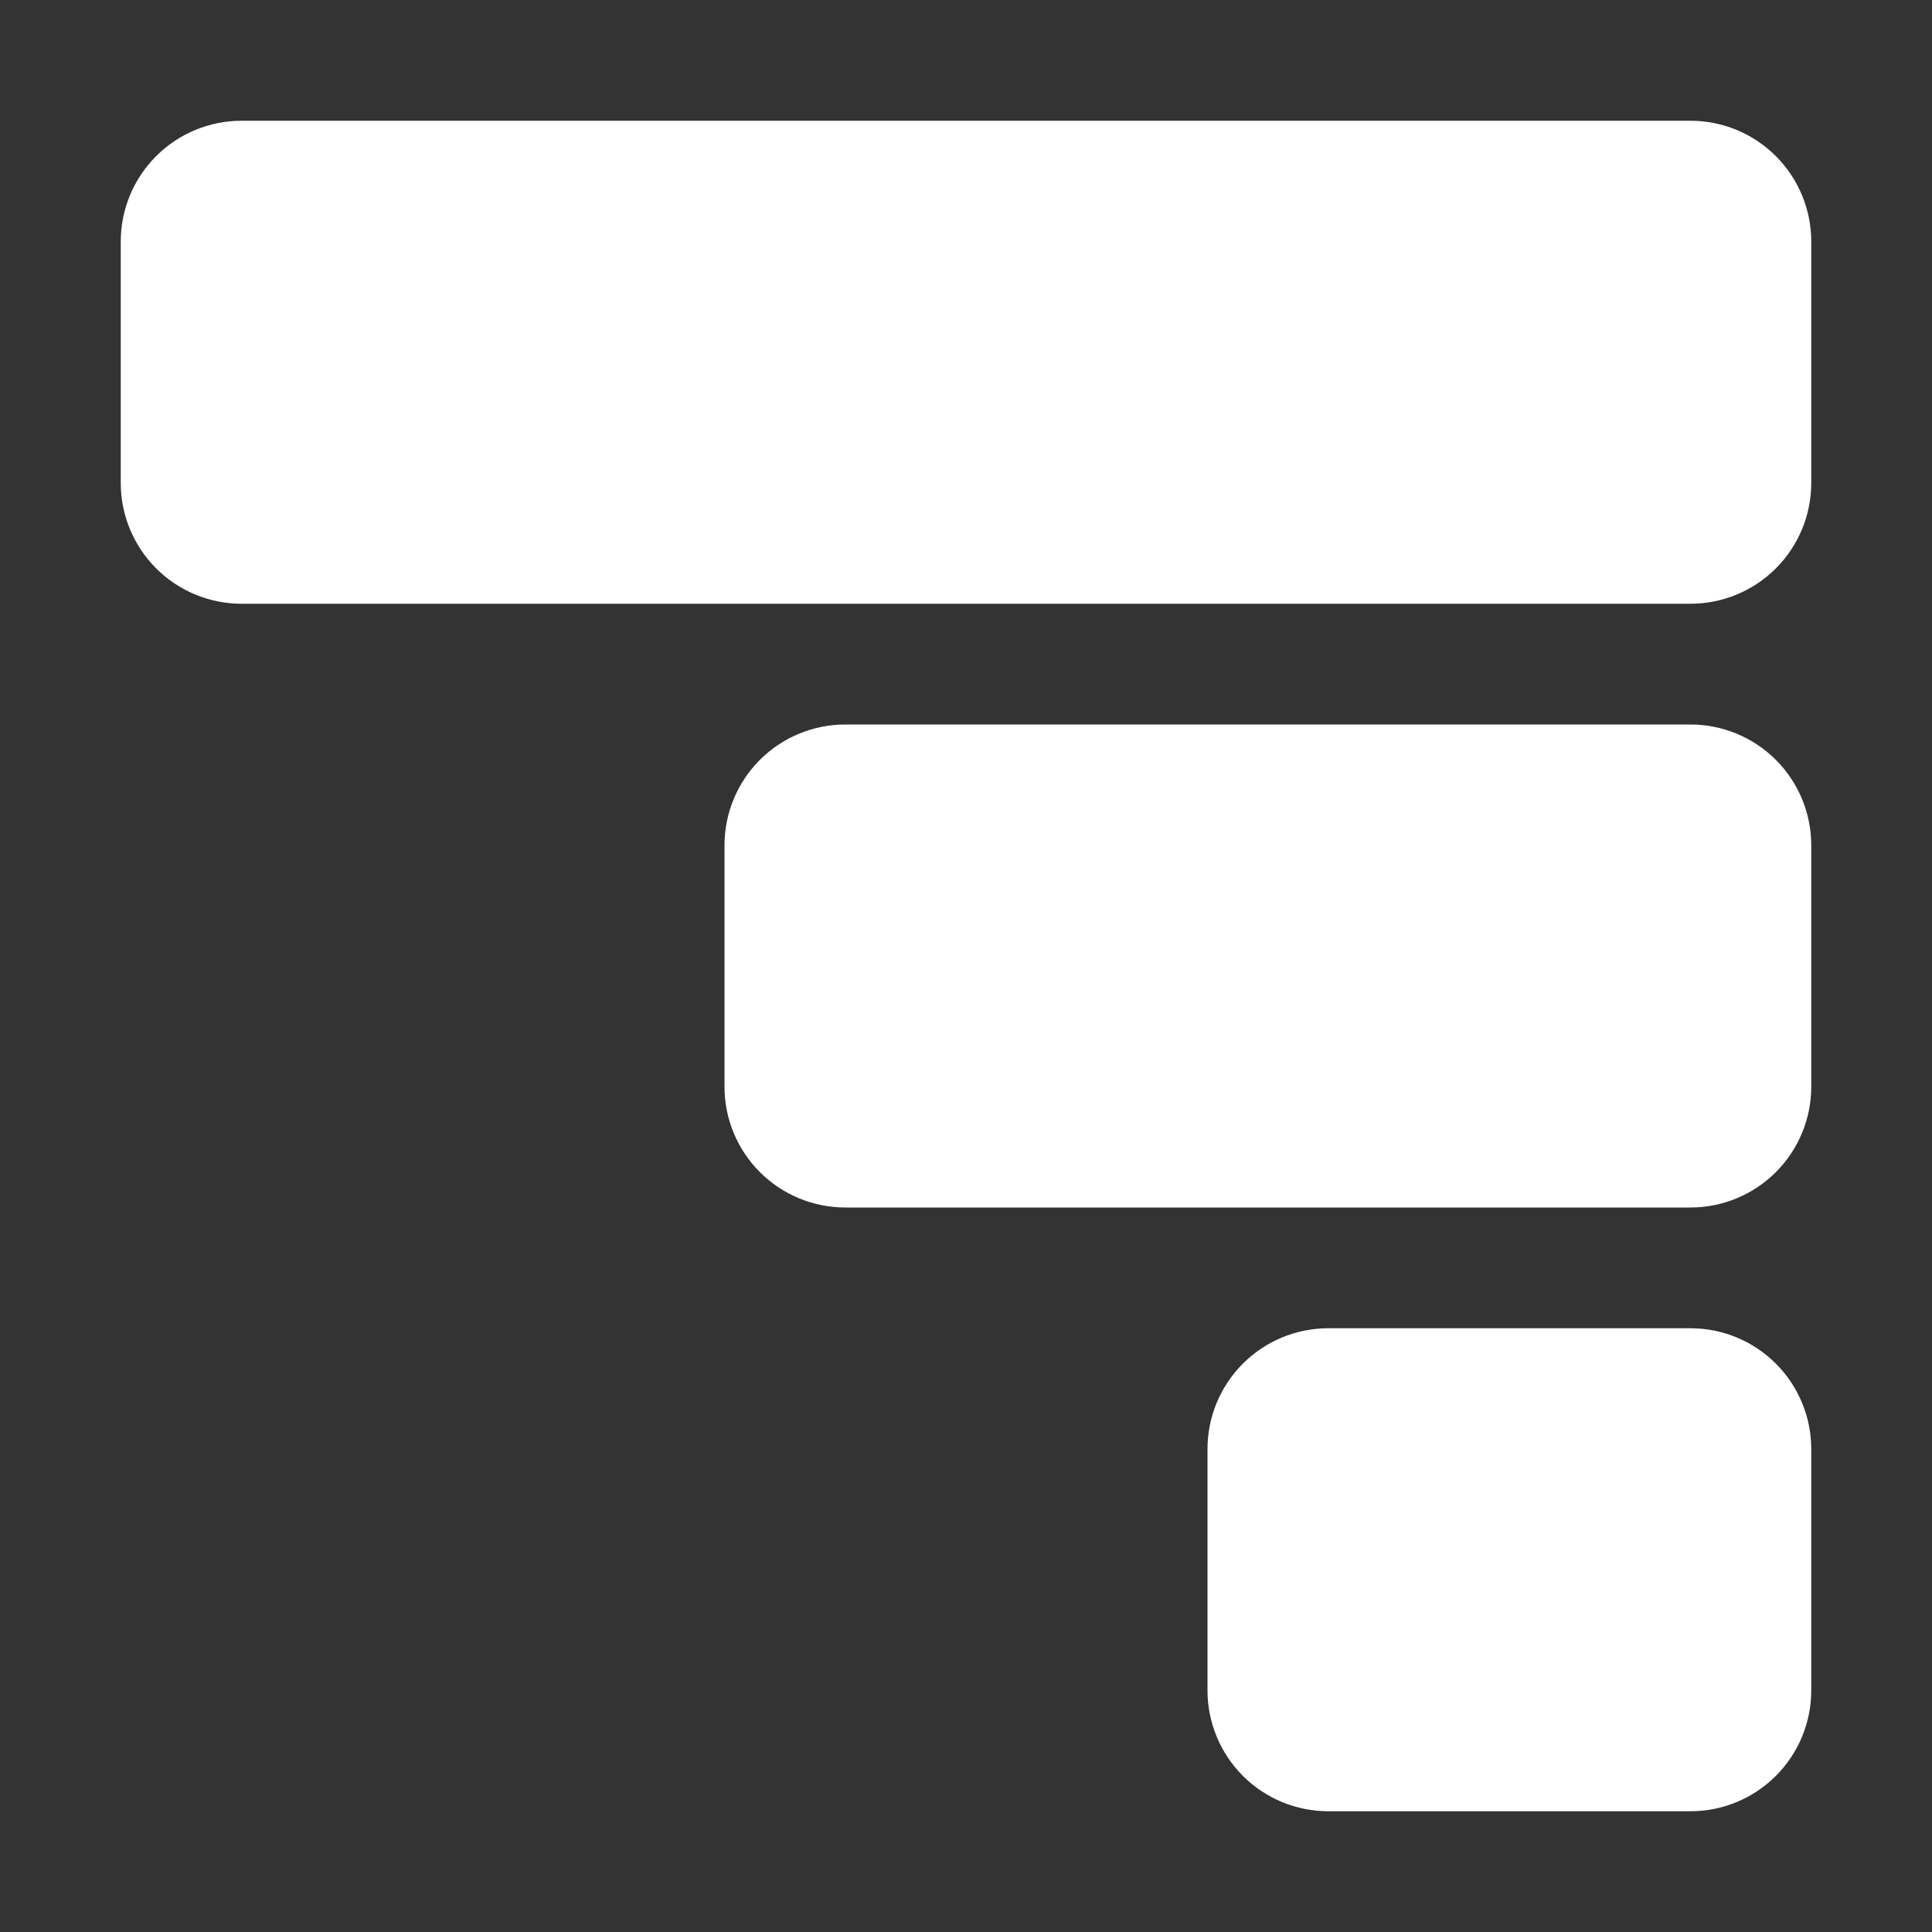 <svg width="32" height="32" viewBox="0 0 32 32" fill="none" xmlns="http://www.w3.org/2000/svg">
<rect x="0" y="0" width="32" height="32" fill="#333333" stroke="none"/>
<path d="M22 30C21.47 30 20.961 29.789 20.586 29.414C20.211 29.039 20 28.53 20 28L20 24C20 23.47 20.211 22.961 20.586 22.586C20.961 22.211 21.47 22 22 22L28 22C28.53 22 29.039 22.211 29.414 22.586C29.789 22.961 30 23.47 30 24L30 28C30 28.53 29.789 29.039 29.414 29.414C29.039 29.789 28.53 30 28 30L22 30ZM14 20C13.47 20 12.961 19.789 12.586 19.414C12.211 19.039 12 18.53 12 18L12 14C12 13.47 12.211 12.961 12.586 12.586C12.961 12.211 13.47 12 14 12L28 12C28.53 12 29.039 12.211 29.414 12.586C29.789 12.961 30 13.47 30 14L30 18C30 18.53 29.789 19.039 29.414 19.414C29.039 19.789 28.53 20 28 20L14 20ZM4 10C3.47 10 2.961 9.789 2.586 9.414C2.211 9.039 2 8.53 2 8L2 4C2 3.47 2.211 2.961 2.586 2.586C2.961 2.211 3.47 2 4 2L28 2C28.53 2 29.039 2.211 29.414 2.586C29.789 2.961 30 3.47 30 4L30 8C30 8.53 29.789 9.039 29.414 9.414C29.039 9.789 28.53 10 28 10L4 10Z" fill="white"/>
</svg>
